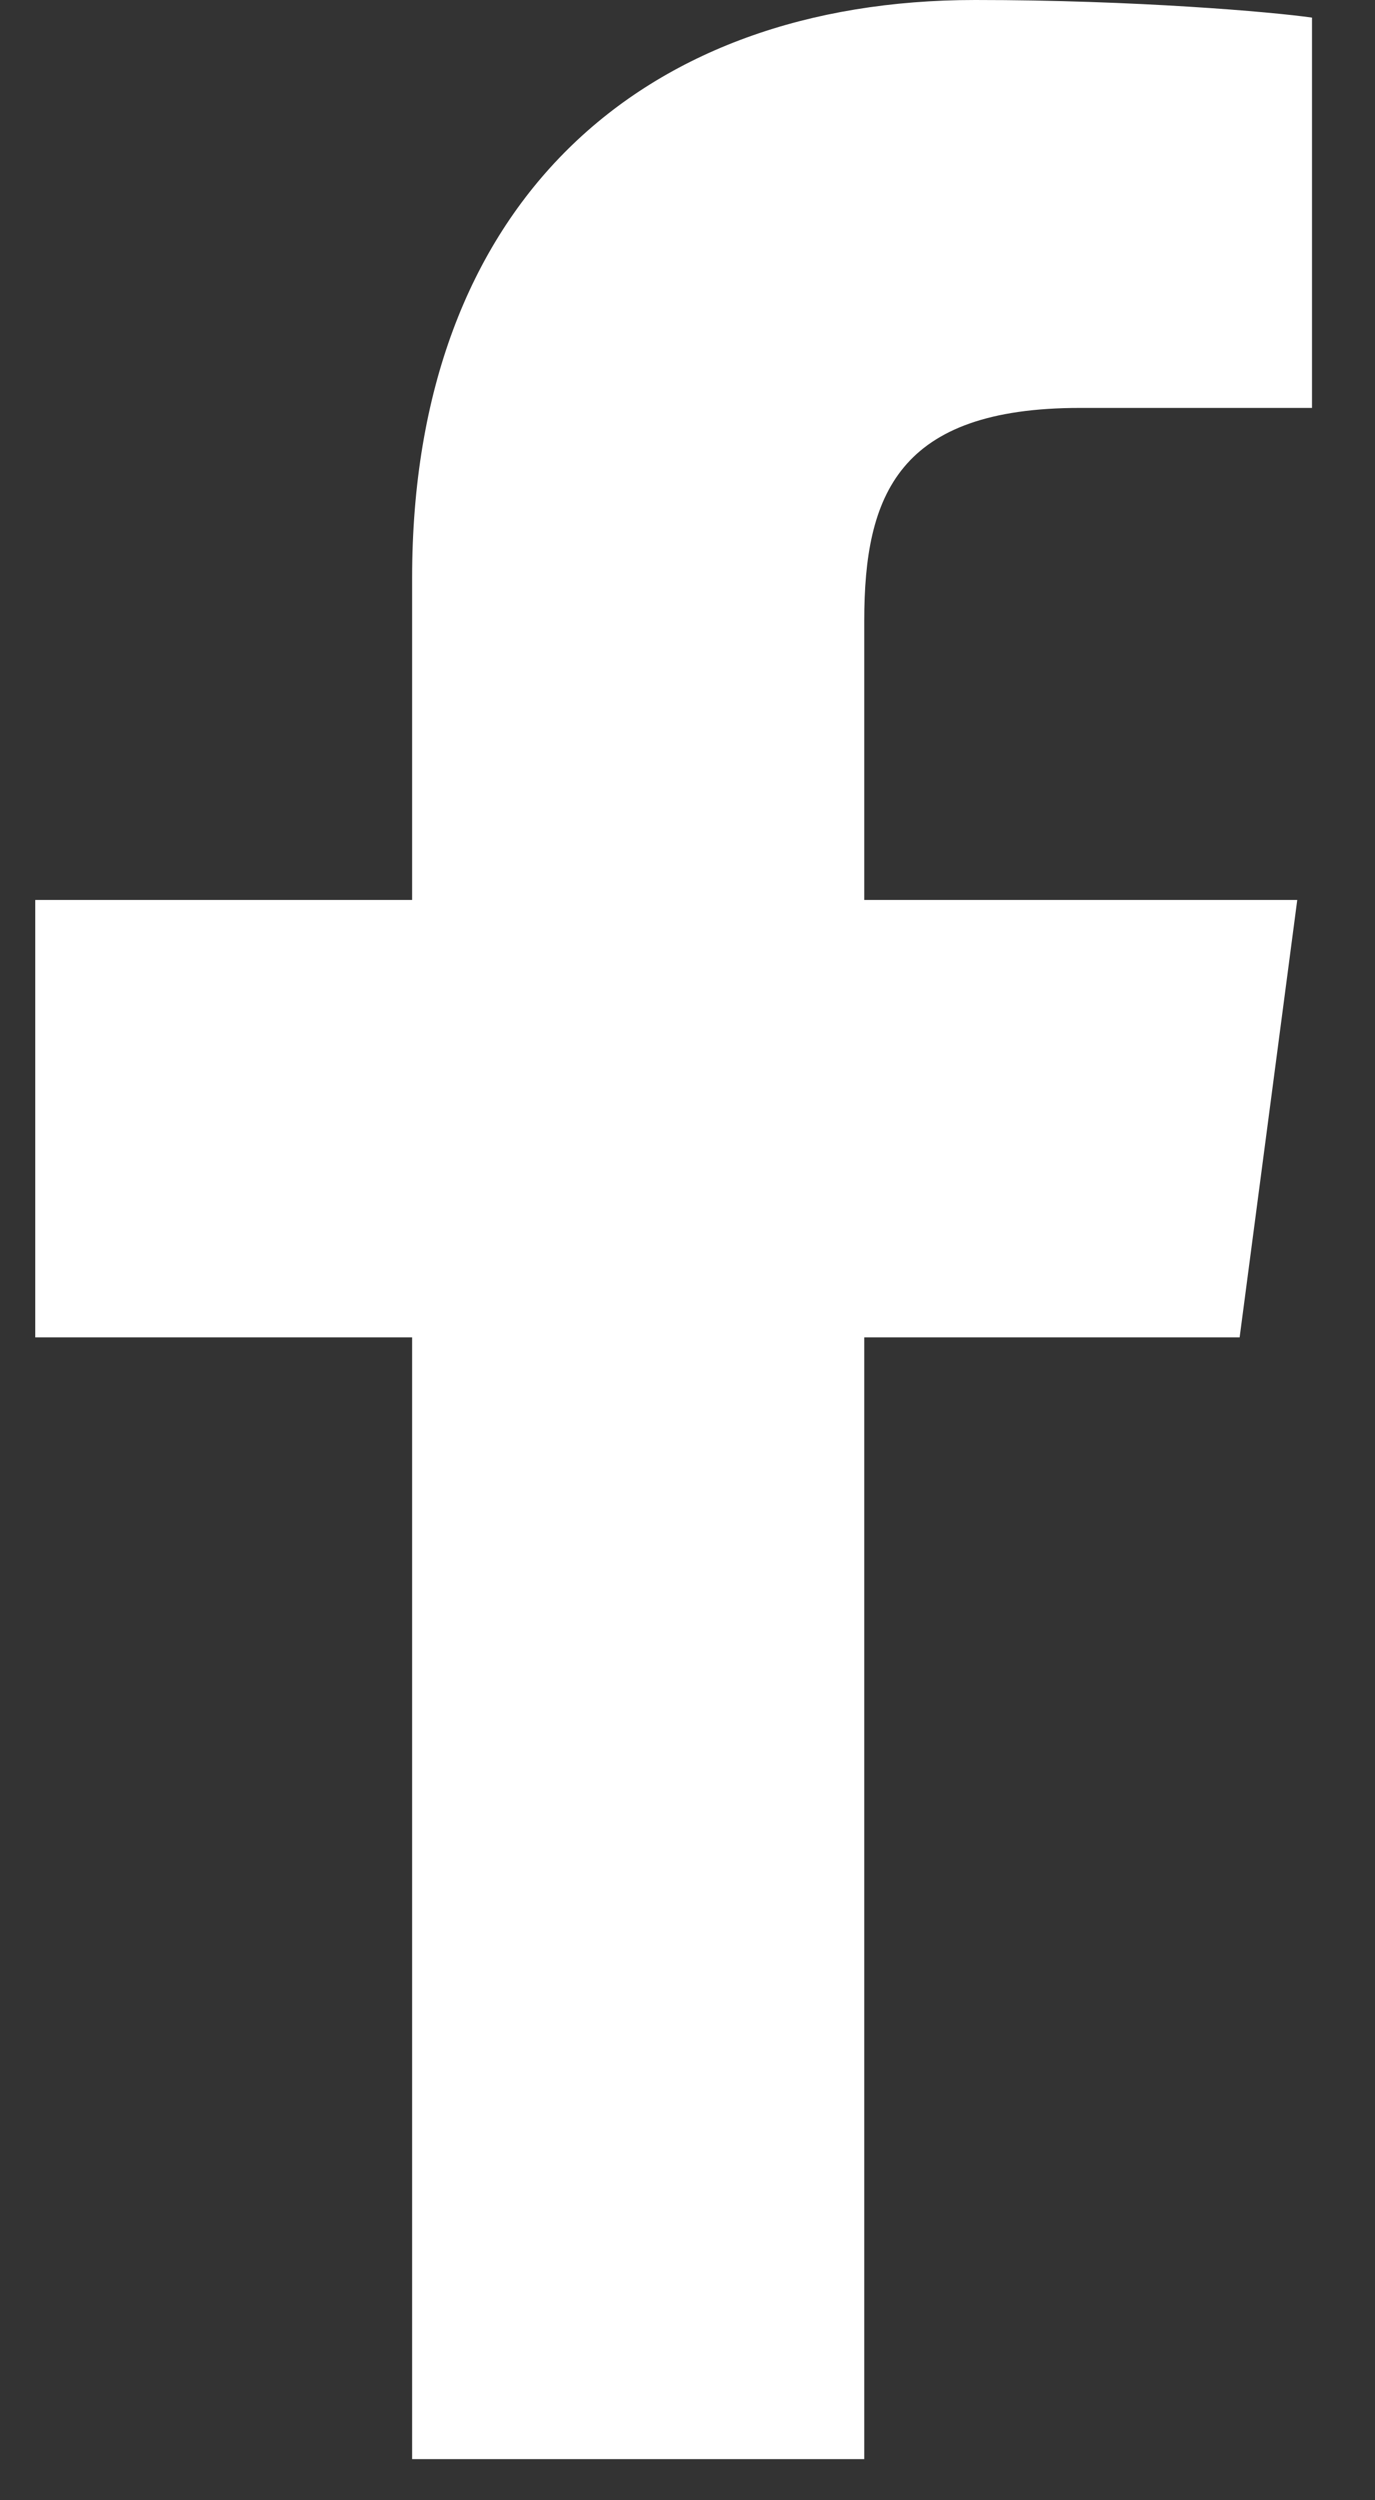 <svg width="11" height="20" viewBox="0 0 11 20" fill="none" xmlns="http://www.w3.org/2000/svg">
<rect x="0" y="0" width="11" height="20" fill="#333333" stroke="none"/>
<path d="M10.496 0.141V3.263H8.64C7.186 3.263 6.914 3.96 6.914 4.965V7.199H10.378L9.917 10.698H6.914V19.671H3.297V10.698H0.282V7.199H3.297V4.622C3.297 1.631 5.129 0 7.801 0C9.077 0 10.177 0.095 10.496 0.141H10.496Z" fill="white"/>
</svg>
